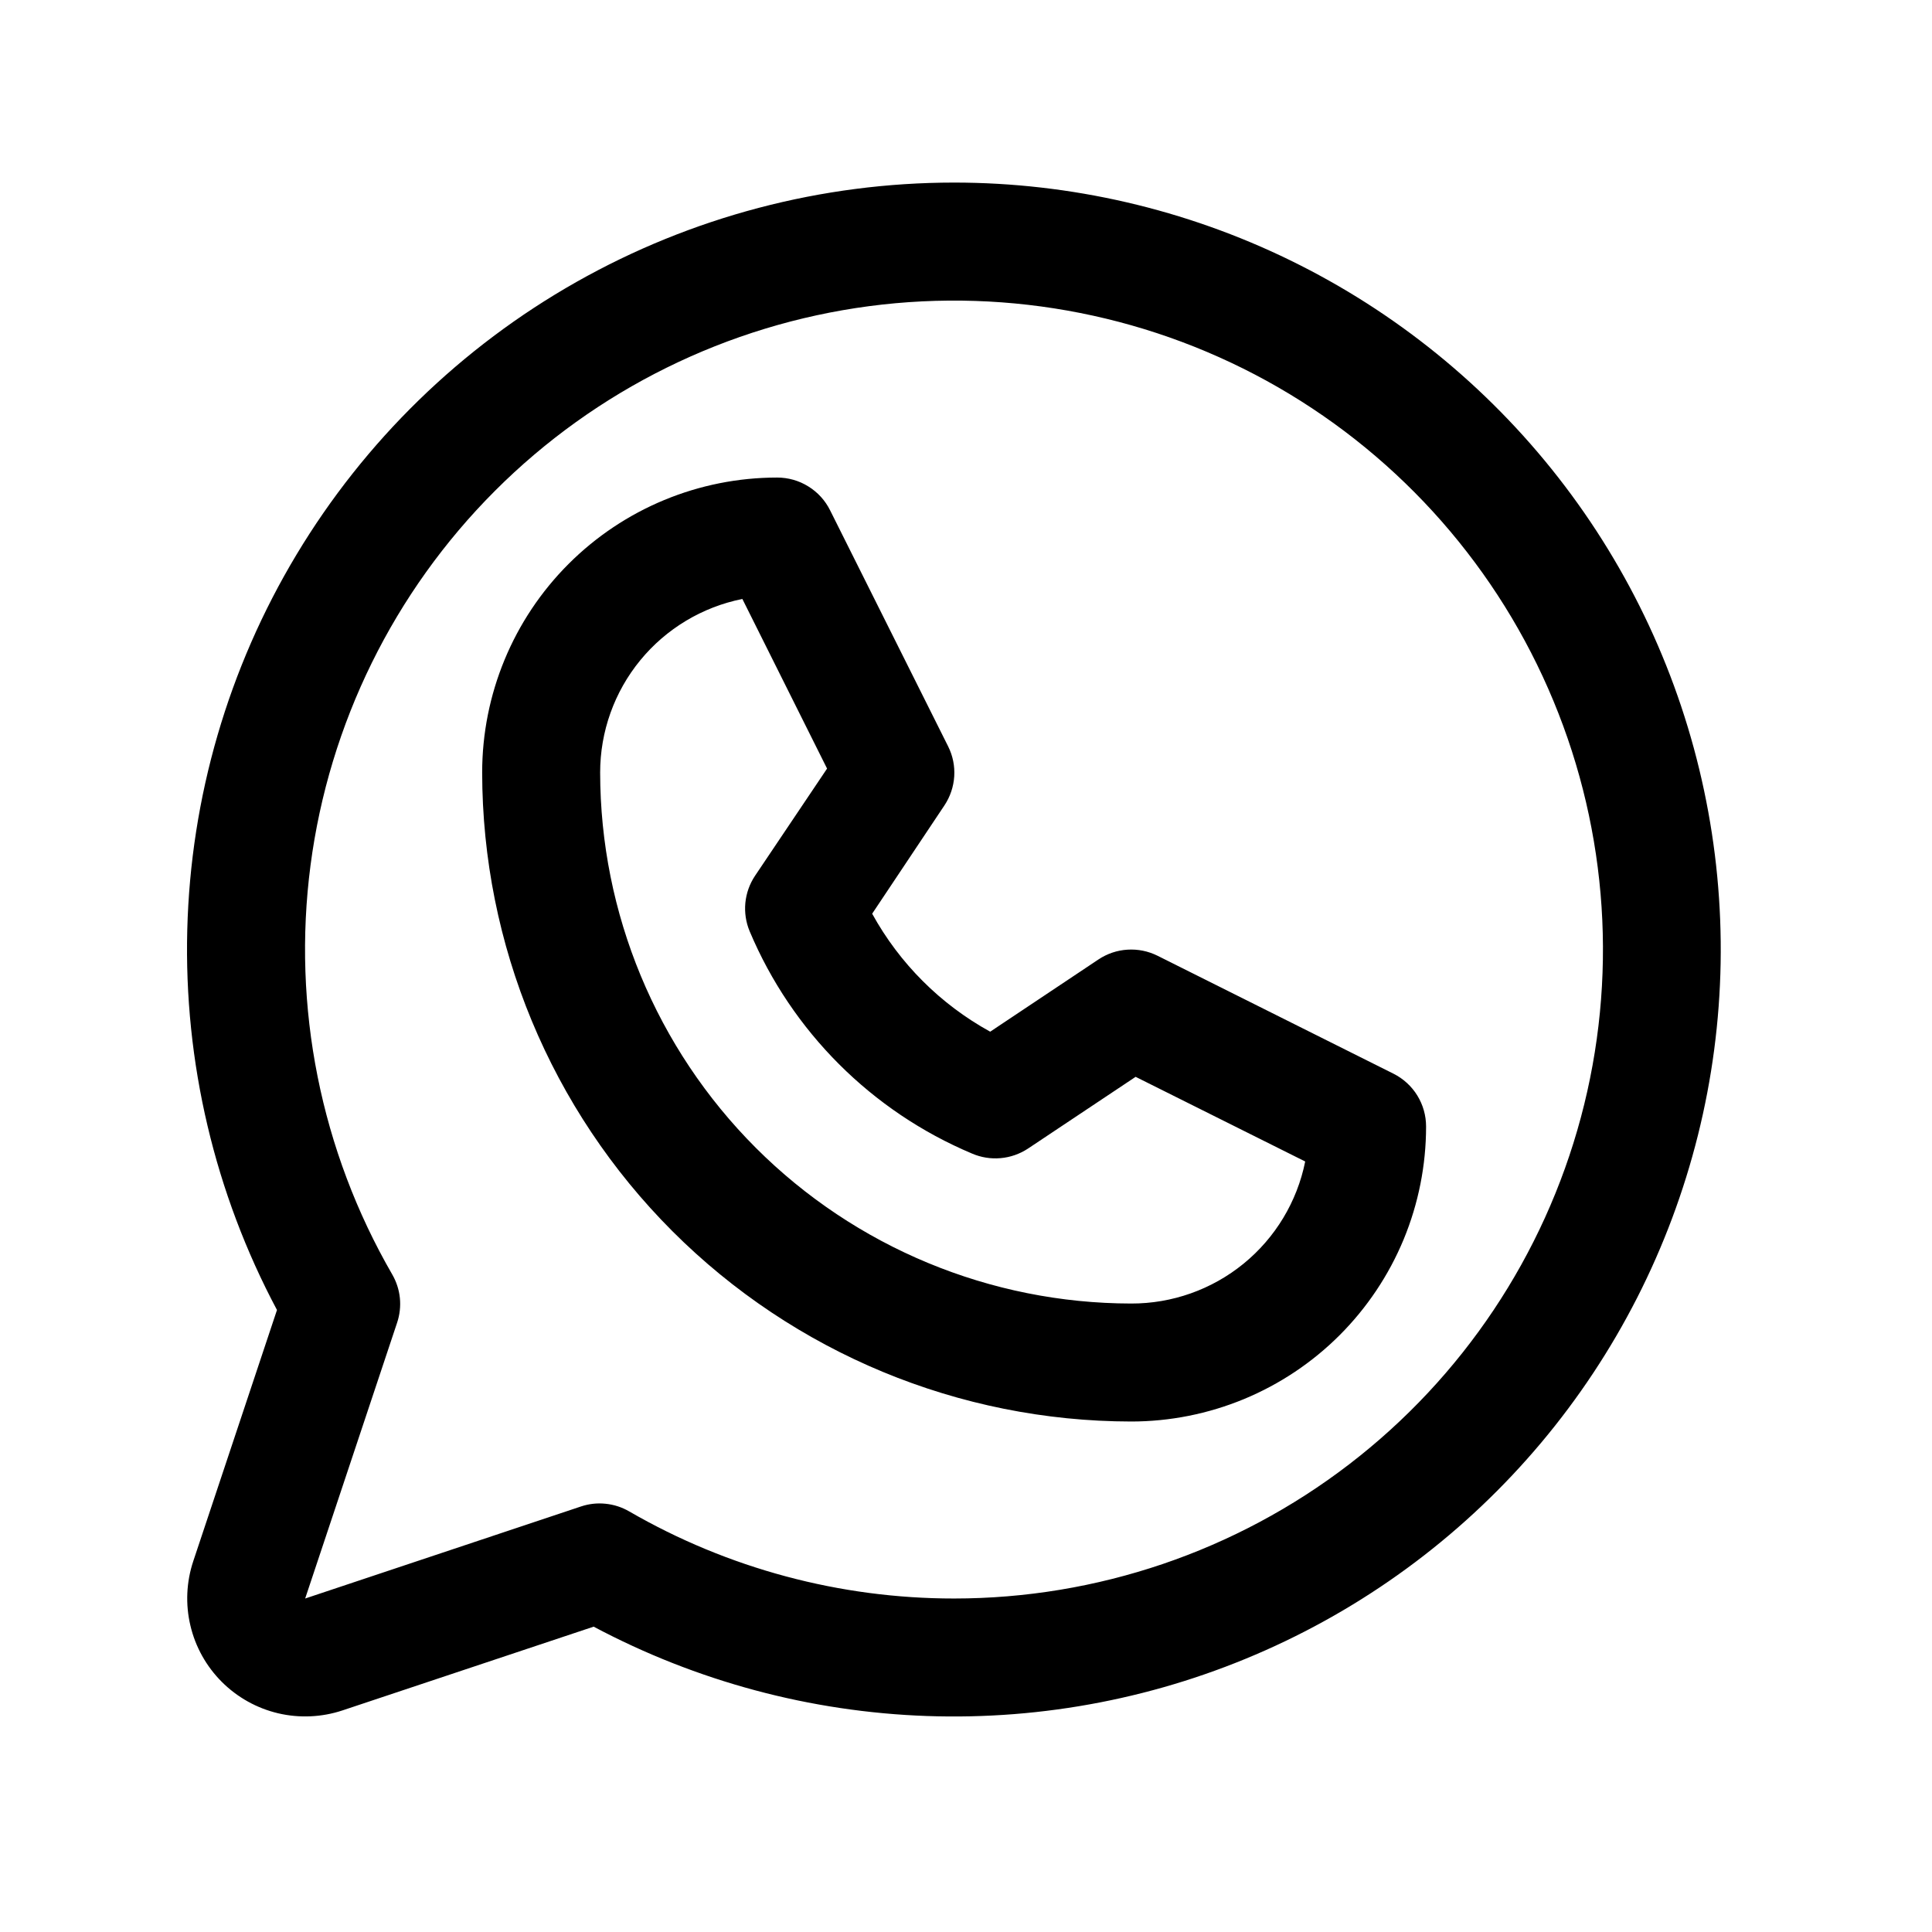 <svg width="44" height="44" viewBox="0 0 44 44" fill="none" xmlns="http://www.w3.org/2000/svg">
<g id="WhatsappLogo">
<path id="Vector" d="M31.736 24.453L26.361 21.766C26.15 21.661 25.914 21.613 25.678 21.628C25.442 21.642 25.215 21.719 25.018 21.85L22.551 23.496C21.418 22.873 20.486 21.941 19.863 20.809L21.509 18.342C21.64 18.145 21.717 17.917 21.732 17.681C21.747 17.445 21.699 17.21 21.593 16.998L18.906 11.624C18.795 11.399 18.623 11.21 18.409 11.078C18.196 10.945 17.95 10.876 17.699 10.876C15.917 10.876 14.208 11.584 12.948 12.844C11.688 14.104 10.981 15.813 10.981 17.594C10.985 21.513 12.544 25.269 15.314 28.04C18.085 30.811 21.842 32.369 25.76 32.374C26.642 32.374 27.516 32.2 28.331 31.863C29.146 31.525 29.887 31.03 30.511 30.406C31.134 29.782 31.629 29.042 31.967 28.227C32.304 27.412 32.478 26.538 32.478 25.656C32.478 25.406 32.409 25.162 32.278 24.949C32.147 24.737 31.959 24.565 31.736 24.453ZM25.76 29.687C22.554 29.683 19.48 28.408 17.213 26.141C14.947 23.874 13.671 20.8 13.668 17.594C13.668 16.662 13.99 15.759 14.581 15.038C15.171 14.318 15.994 13.824 16.907 13.641L18.836 17.504L17.195 19.946C17.072 20.13 16.997 20.341 16.975 20.561C16.954 20.781 16.987 21.003 17.072 21.207C18.033 23.492 19.851 25.309 22.136 26.271C22.34 26.359 22.564 26.396 22.786 26.376C23.009 26.357 23.223 26.282 23.409 26.16L25.863 24.524L29.725 26.452C29.541 27.367 29.045 28.189 28.322 28.779C27.599 29.369 26.693 29.69 25.76 29.687ZM21.729 4.158C18.714 4.158 15.749 4.938 13.125 6.423C10.5 7.908 8.305 10.047 6.752 12.632C5.199 15.217 4.342 18.16 4.265 21.175C4.187 24.189 4.891 27.173 6.308 29.834L4.402 35.553C4.244 36.027 4.221 36.535 4.336 37.02C4.45 37.506 4.698 37.95 5.051 38.303C5.404 38.656 5.848 38.904 6.334 39.019C6.82 39.133 7.328 39.11 7.801 38.953L13.52 37.046C15.863 38.292 18.458 38.988 21.11 39.081C23.761 39.174 26.399 38.662 28.823 37.583C31.247 36.505 33.394 34.888 35.1 32.856C36.806 30.824 38.026 28.43 38.669 25.855C39.312 23.281 39.359 20.594 38.808 17.999C38.258 15.403 37.123 12.967 35.49 10.876C33.857 8.785 31.769 7.093 29.385 5.929C27.001 4.765 24.383 4.159 21.729 4.158ZM21.729 36.405C19.131 36.406 16.578 35.722 14.329 34.421C14.165 34.326 13.982 34.266 13.792 34.247C13.603 34.227 13.412 34.248 13.231 34.309L6.95 36.405L9.044 30.123C9.104 29.943 9.126 29.752 9.107 29.562C9.088 29.373 9.028 29.19 8.933 29.025C7.304 26.208 6.65 22.933 7.072 19.706C7.495 16.48 8.97 13.483 11.27 11.181C13.569 8.879 16.564 7.4 19.79 6.973C23.015 6.547 26.292 7.197 29.111 8.822C31.929 10.448 34.133 12.958 35.379 15.964C36.626 18.97 36.845 22.302 36.004 25.446C35.163 28.589 33.308 31.367 30.727 33.348C28.146 35.33 24.983 36.404 21.729 36.405Z" fill="black"/>
</g>
</svg>
